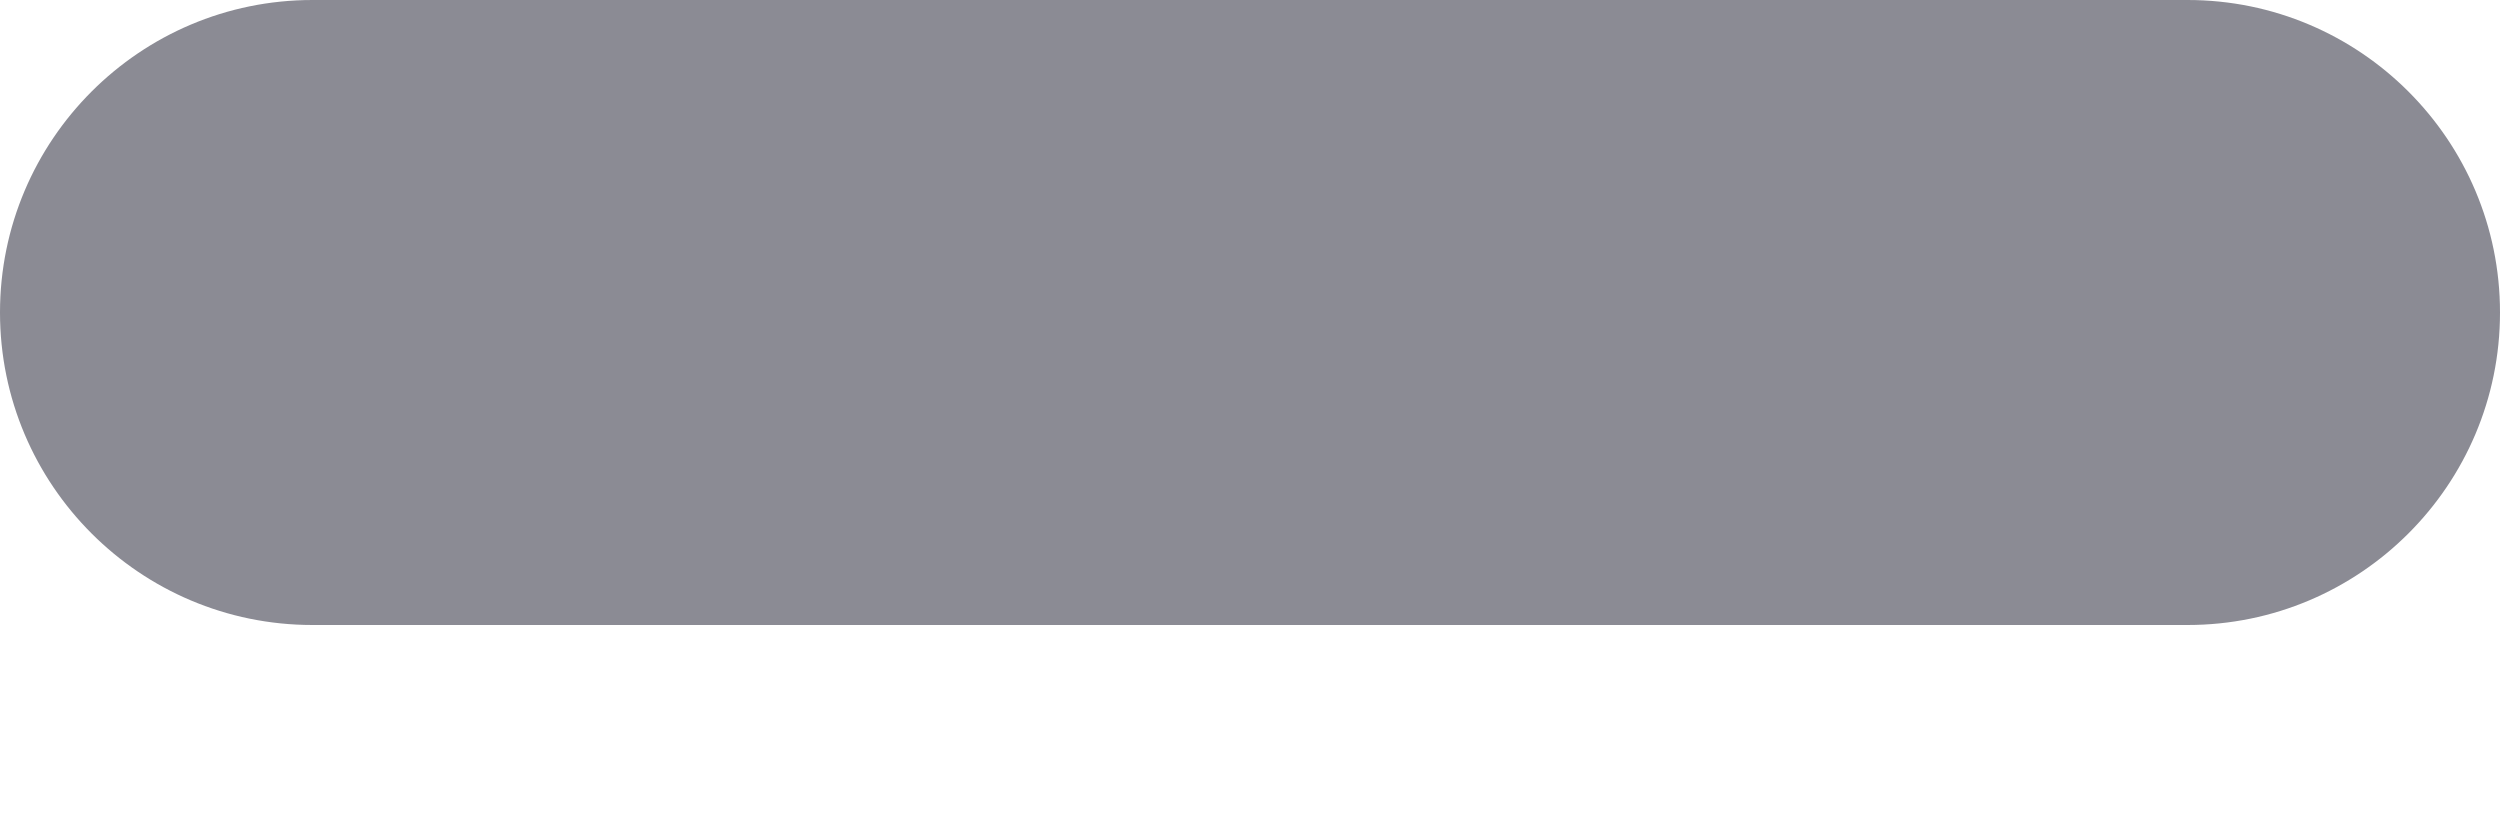 <svg width="6" height="2" viewBox="0 0 6 2" fill="none" xmlns="http://www.w3.org/2000/svg">
<path d="M0.75 0C0.336 0 0 0.336 0 0.75C0 1.164 0.336 1.5 0.75 1.5H5.25C5.664 1.5 6 1.164 6 0.75C6 0.336 5.664 0 5.25 0H0.75Z" fill="#8B8B94"/>
</svg>
